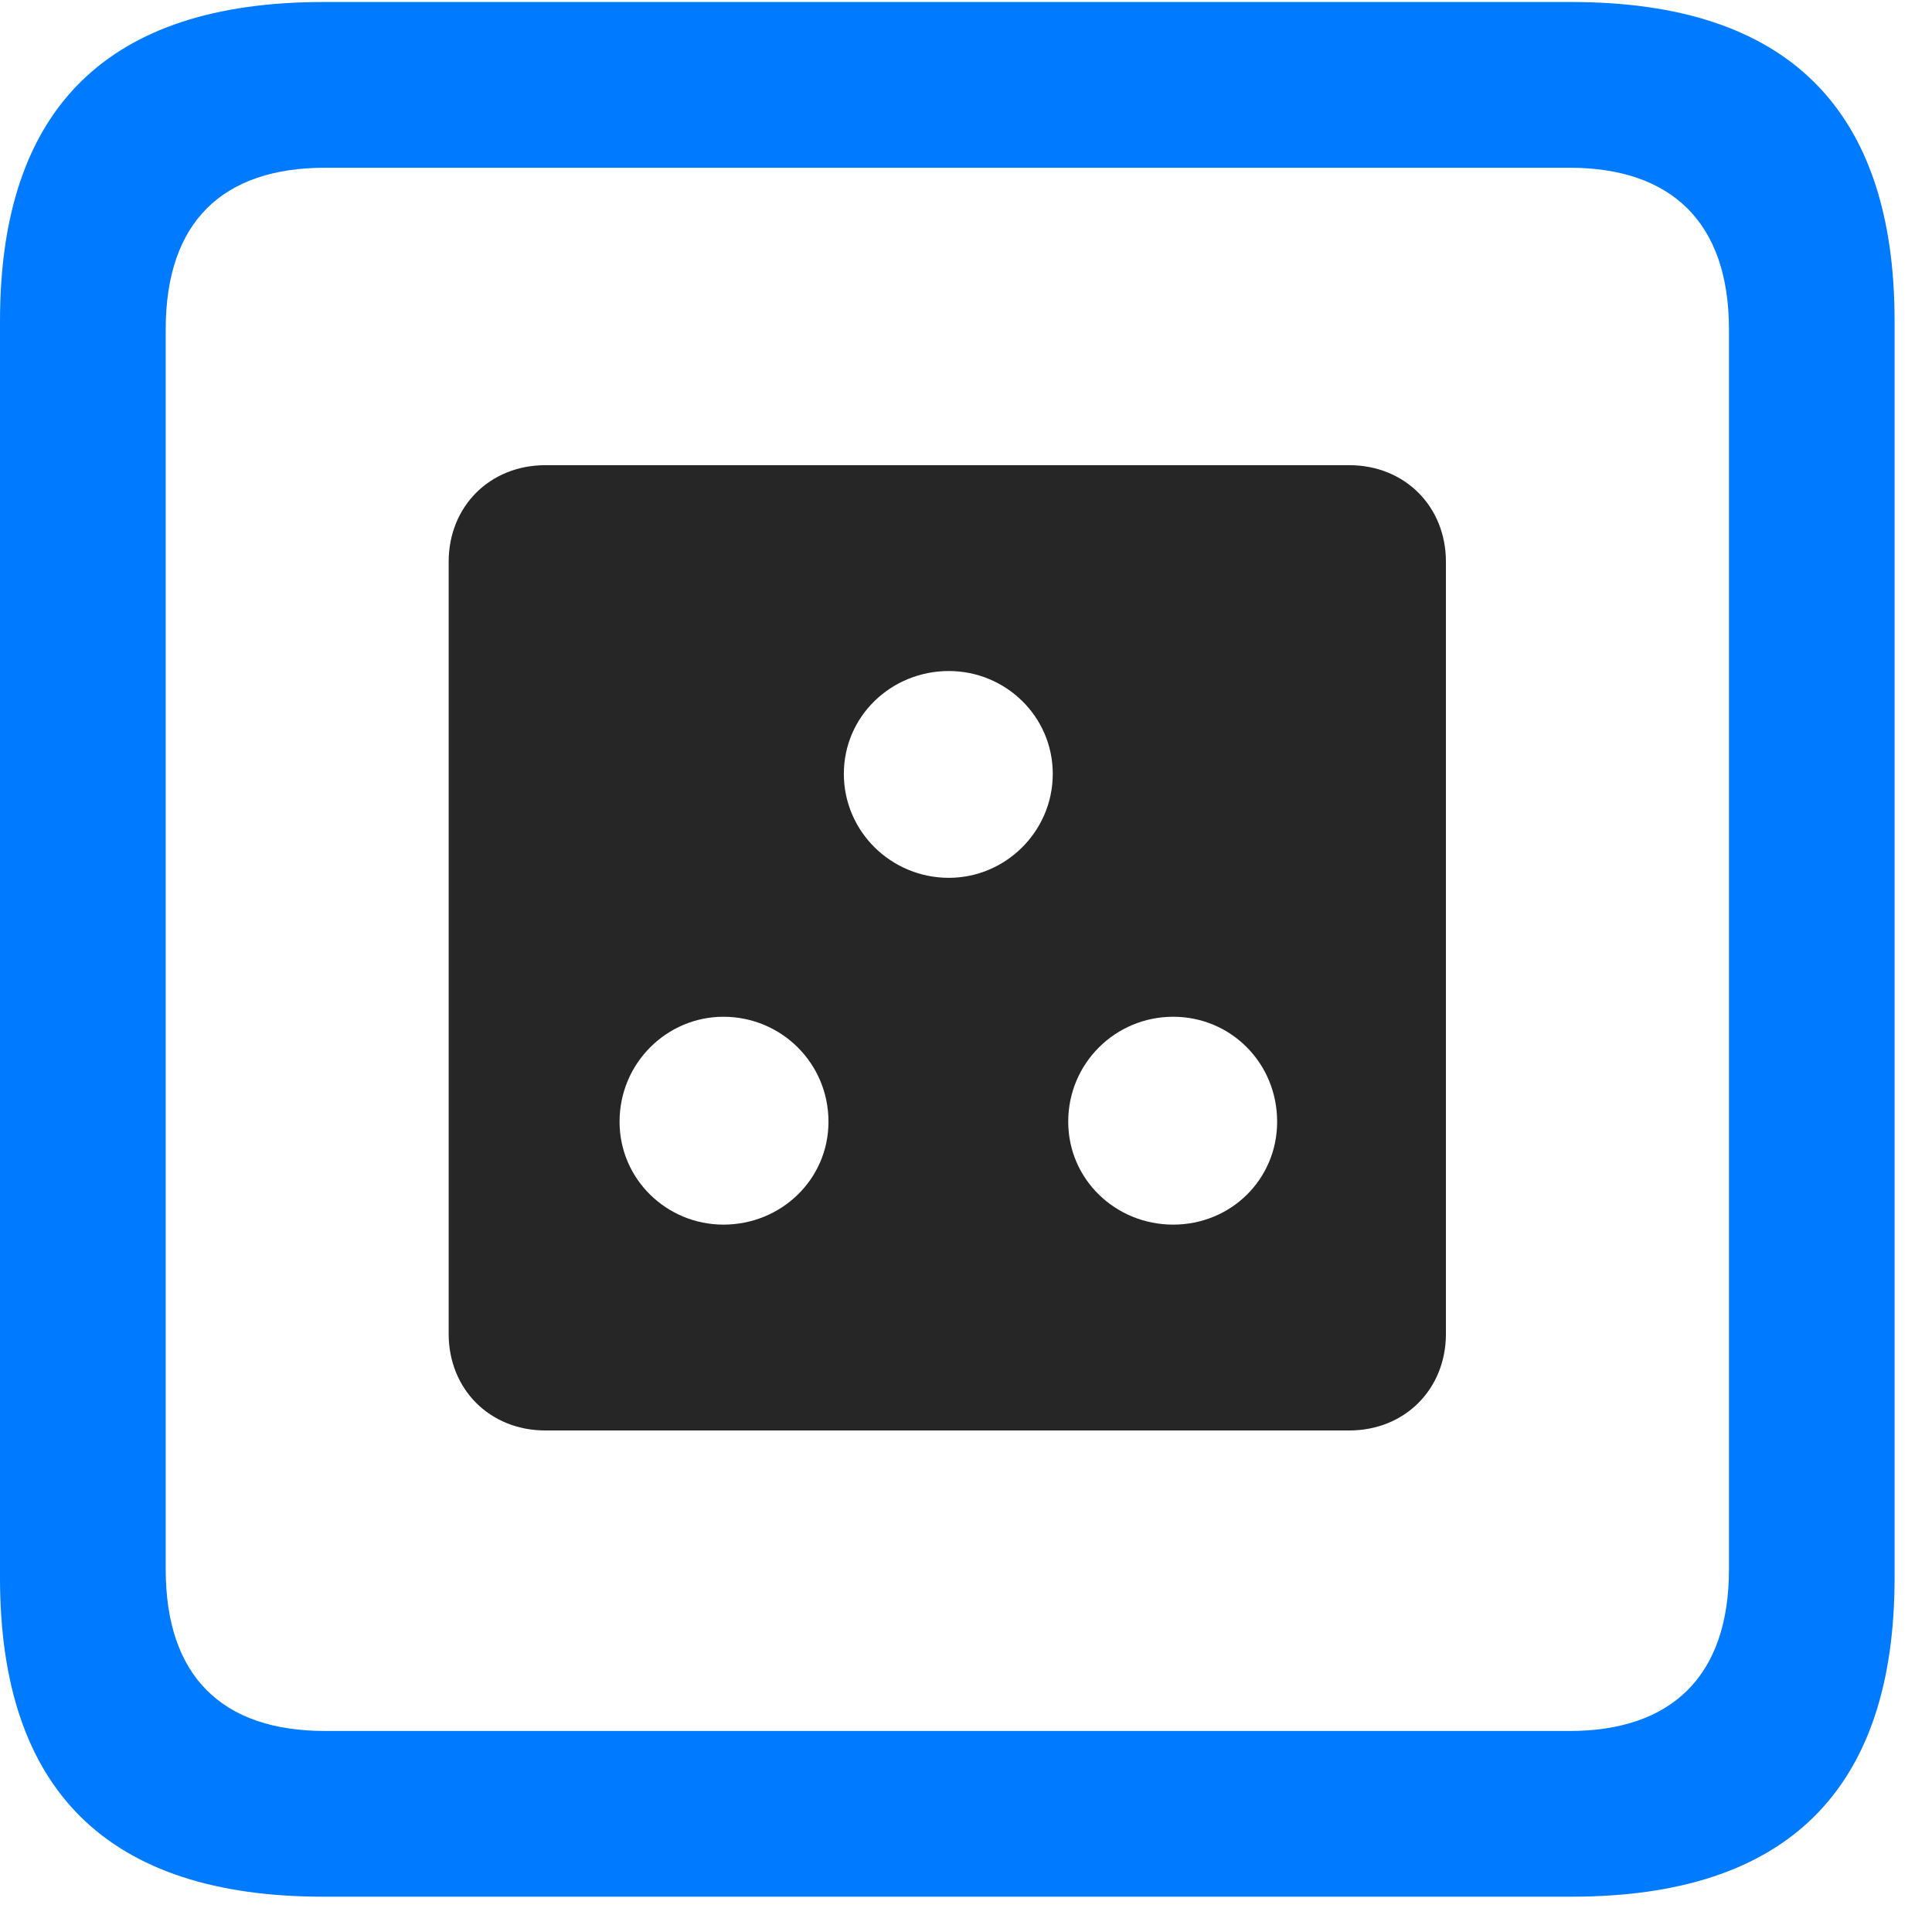 <svg width="22" height="22" viewBox="0 0 22 22" fill="none" xmlns="http://www.w3.org/2000/svg">
<path d="M3.68 21.598H17.895C20.355 21.598 21.574 20.379 21.574 17.965V3.656C21.574 1.242 20.355 0.023 17.895 0.023H3.68C1.23 0.023 0 1.23 0 3.656V17.965C0 20.391 1.23 21.598 3.68 21.598ZM3.703 19.711C2.531 19.711 1.887 19.09 1.887 17.871V3.75C1.887 2.531 2.531 1.91 3.703 1.91H17.871C19.031 1.91 19.688 2.531 19.688 3.75V17.871C19.688 19.09 19.031 19.711 17.871 19.711H3.703Z" fill="#007AFF"/>
<path d="M6.211 16.289H15.363C15.996 16.289 16.465 15.82 16.465 15.188V6.398C16.465 5.766 15.996 5.297 15.363 5.297H6.211C5.578 5.297 5.109 5.766 5.109 6.398V15.188C5.109 15.82 5.578 16.289 6.211 16.289ZM10.805 9.996C10.148 9.996 9.609 9.469 9.609 8.812C9.609 8.156 10.148 7.641 10.805 7.641C11.449 7.641 11.988 8.156 11.988 8.812C11.988 9.469 11.449 9.996 10.805 9.996ZM8.238 13.945C7.594 13.945 7.055 13.43 7.055 12.773C7.055 12.105 7.594 11.578 8.238 11.578C8.895 11.578 9.434 12.105 9.434 12.773C9.434 13.43 8.895 13.945 8.238 13.945ZM13.359 13.945C12.703 13.945 12.164 13.43 12.164 12.773C12.164 12.105 12.703 11.578 13.359 11.578C14.016 11.578 14.543 12.105 14.543 12.773C14.543 13.43 14.016 13.945 13.359 13.945Z" fill="black" fill-opacity="0.85"/>
</svg>
